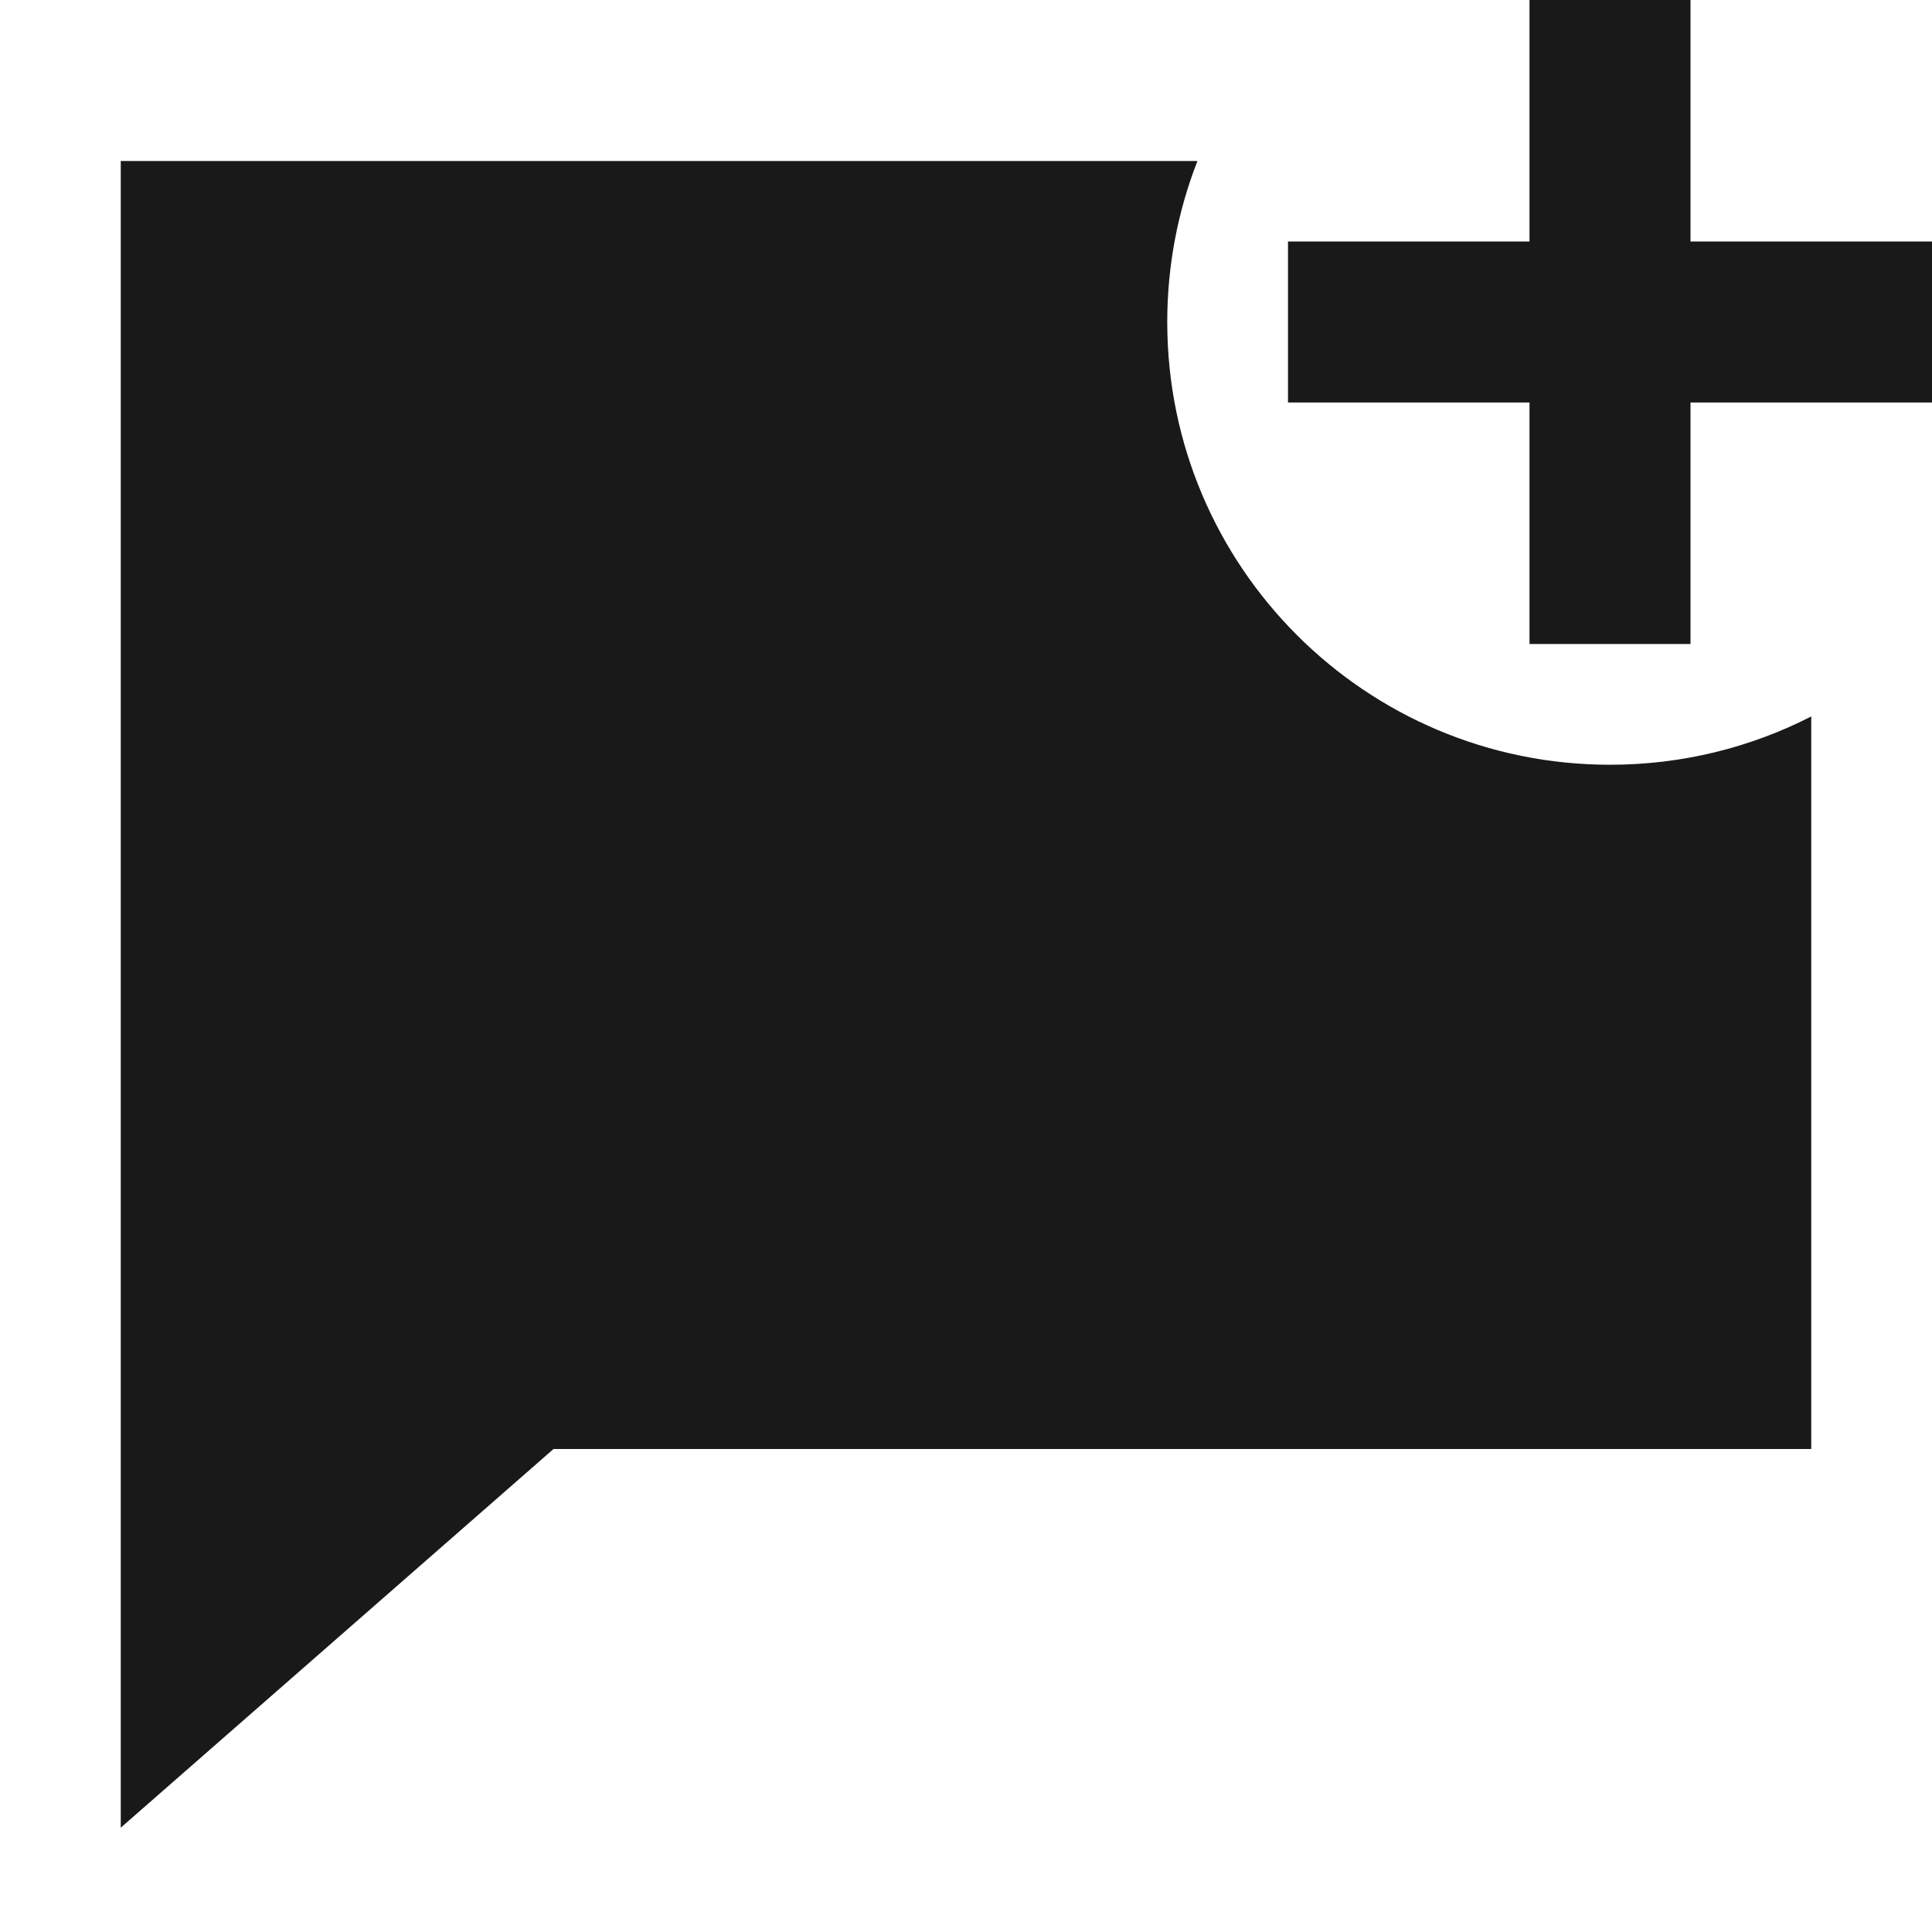 <svg width="24" height="24" viewBox="0 0 24 24" fill="none" xmlns="http://www.w3.org/2000/svg">
<path d="M21 3V0H19V3H16V5H19V8H21V5H24V3H21Z" fill="black" fill-opacity="0.9" style="fill:black;fill-opacity:0.9;"/>
<path d="M20 9.5C20.9 9.5 21.75 9.284 22.5 8.9V18H6.876L1.5 22.704V2H14.875C14.633 2.62 14.5 3.294 14.5 4C14.5 7.038 16.962 9.5 20 9.5Z" fill="black" fill-opacity="0.9" style="fill:black;fill-opacity:0.9;"/>
</svg>
